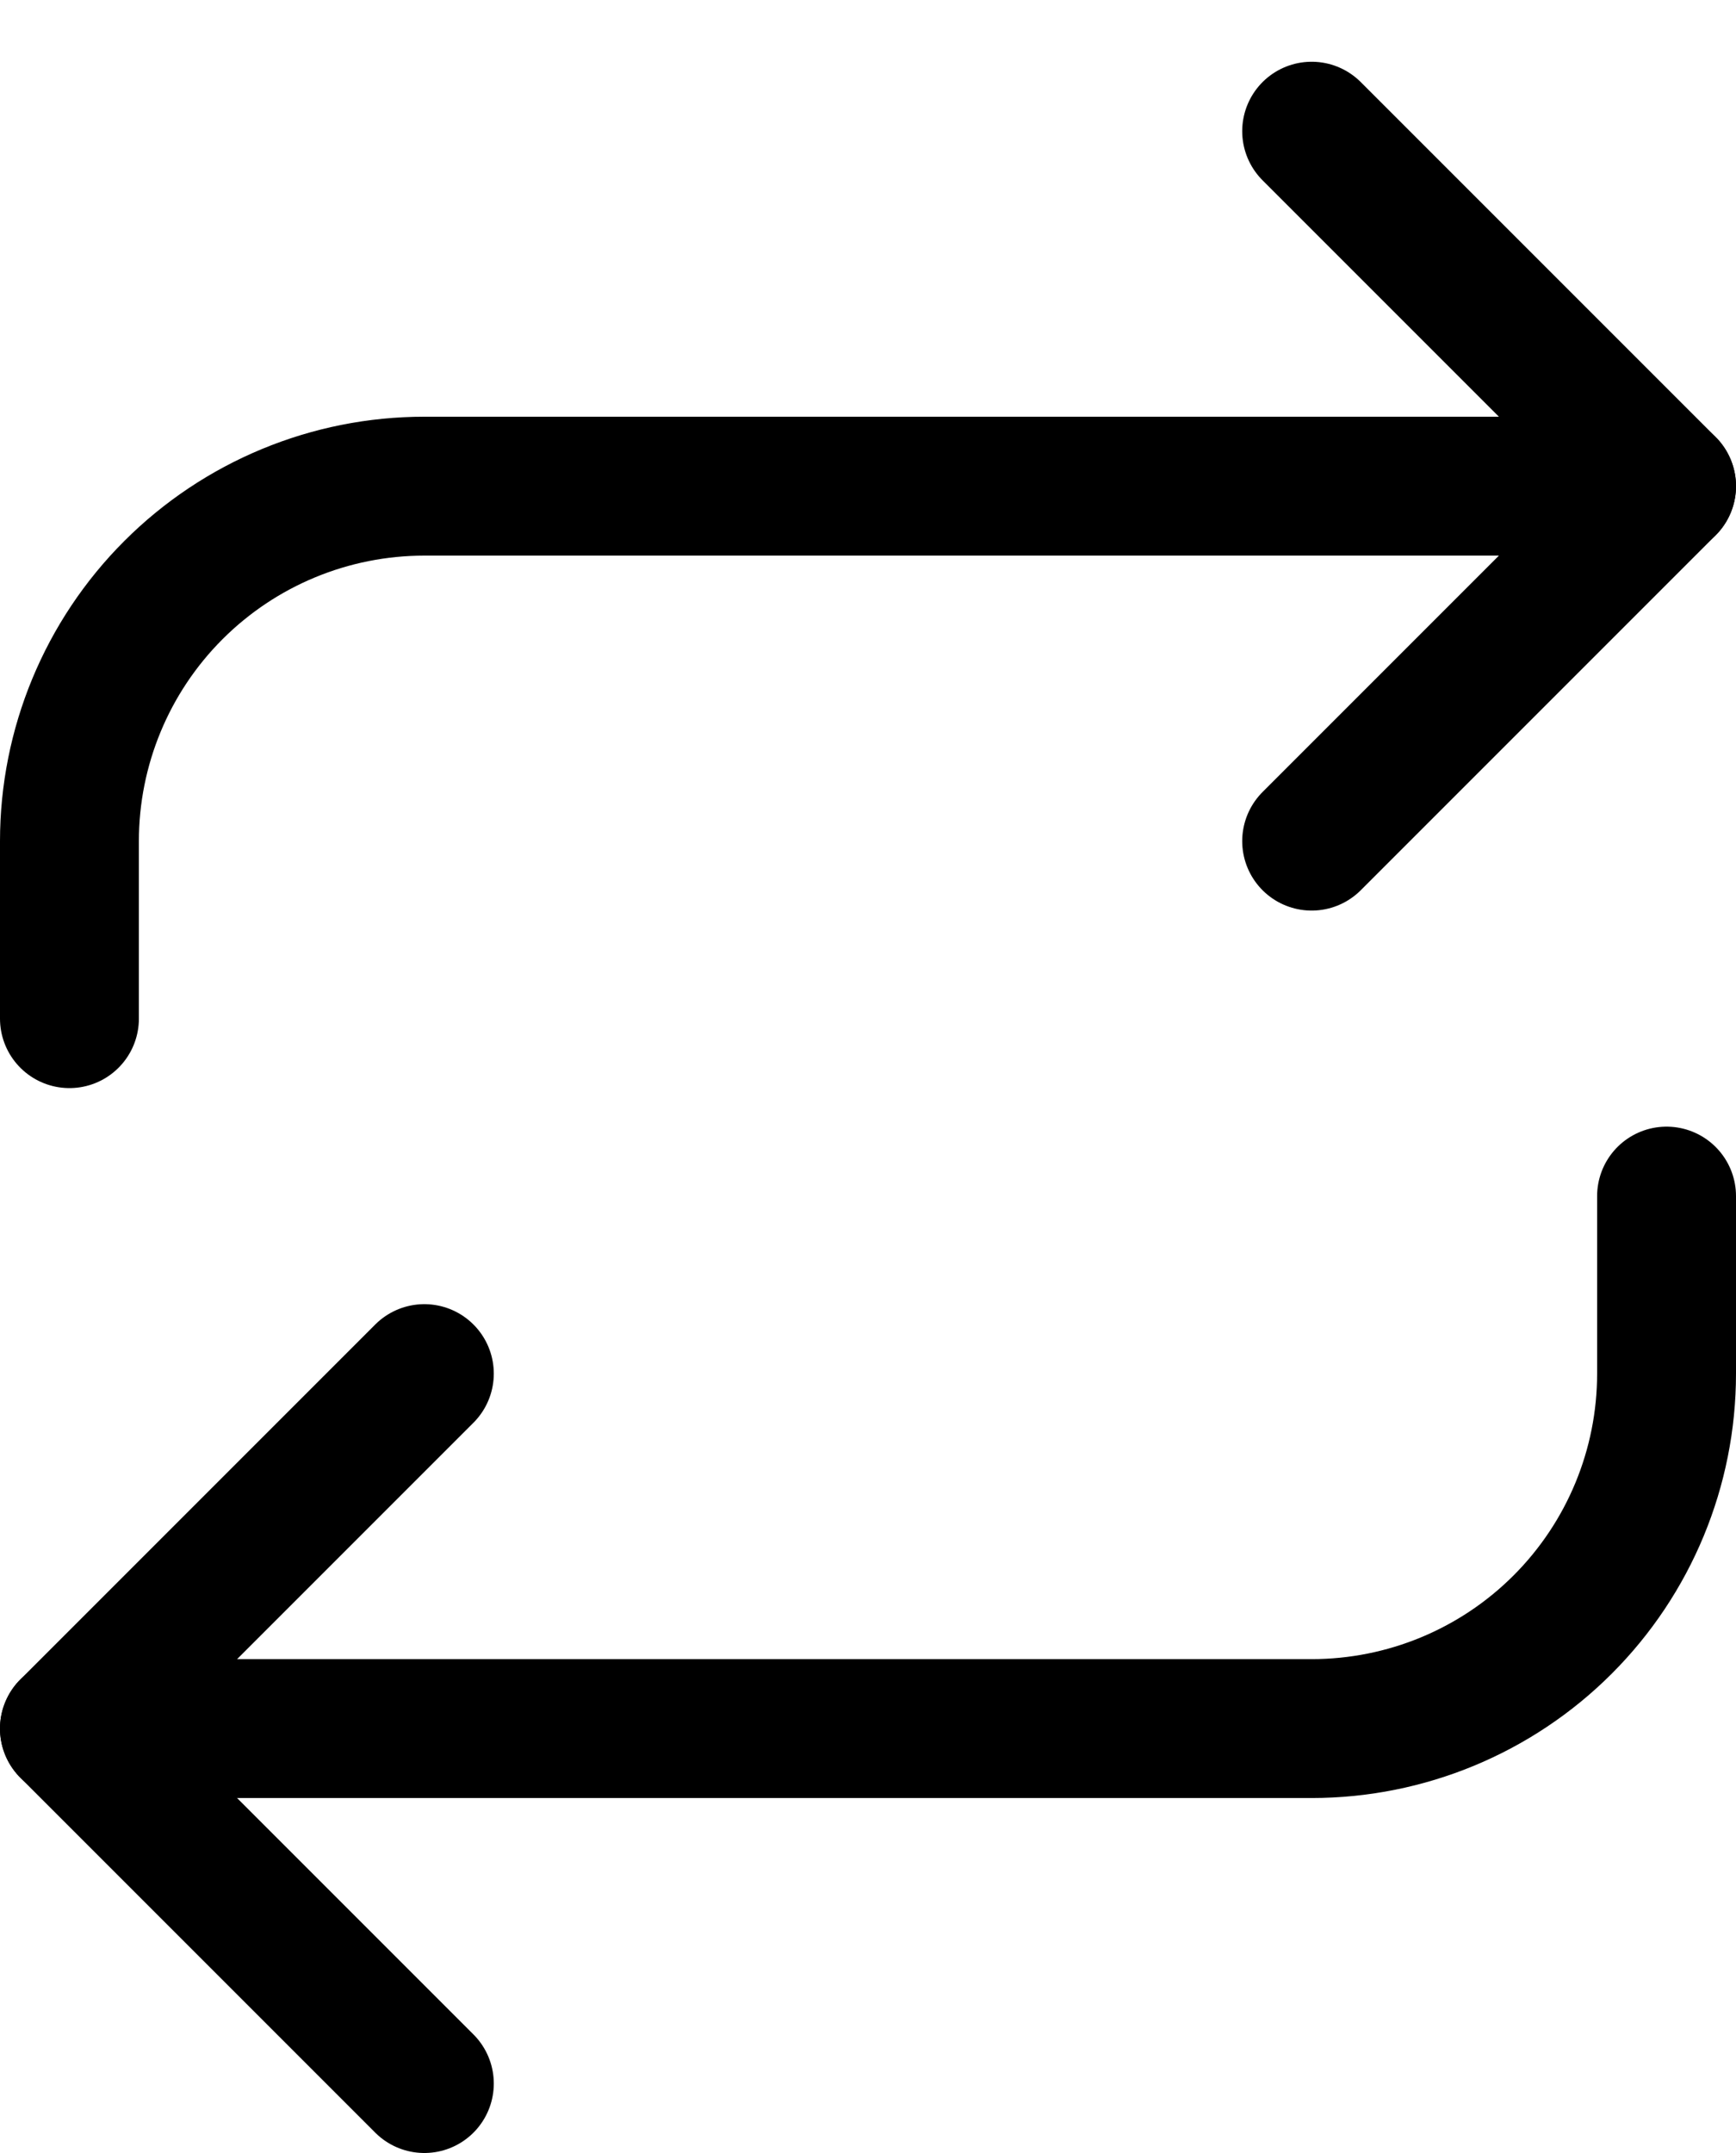 <svg width="25" height="31" viewBox="0 0 25 31" fill="none" xmlns="http://www.w3.org/2000/svg">
    <g id="Return">
        <path id="Vector" d="M6.111 30L1 24.889L6.111 19.778" stroke="black"
            stroke-width="2" stroke-linecap="round" stroke-linejoin="round" />
        <path id="Vector_2"
            d="M24 17.222V19.778C24 21.133 23.462 22.433 22.503 23.392C21.544 24.351 20.244 24.889 18.889 24.889H1"
            stroke="black" stroke-width="2" stroke-linecap="round" stroke-linejoin="round" />
        <path id="Vector_3" d="M18.889 1.889L24 7L18.889 12.111" stroke="black"
            stroke-width="2" stroke-linecap="round" stroke-linejoin="round" />
        <path id="Vector_4"
            d="M1 14.667V12.111C1 10.756 1.538 9.456 2.497 8.497C3.456 7.538 4.756 7 6.111 7H24"
            stroke="black" stroke-width="2" stroke-linecap="round" stroke-linejoin="round" />
    </g>
</svg>